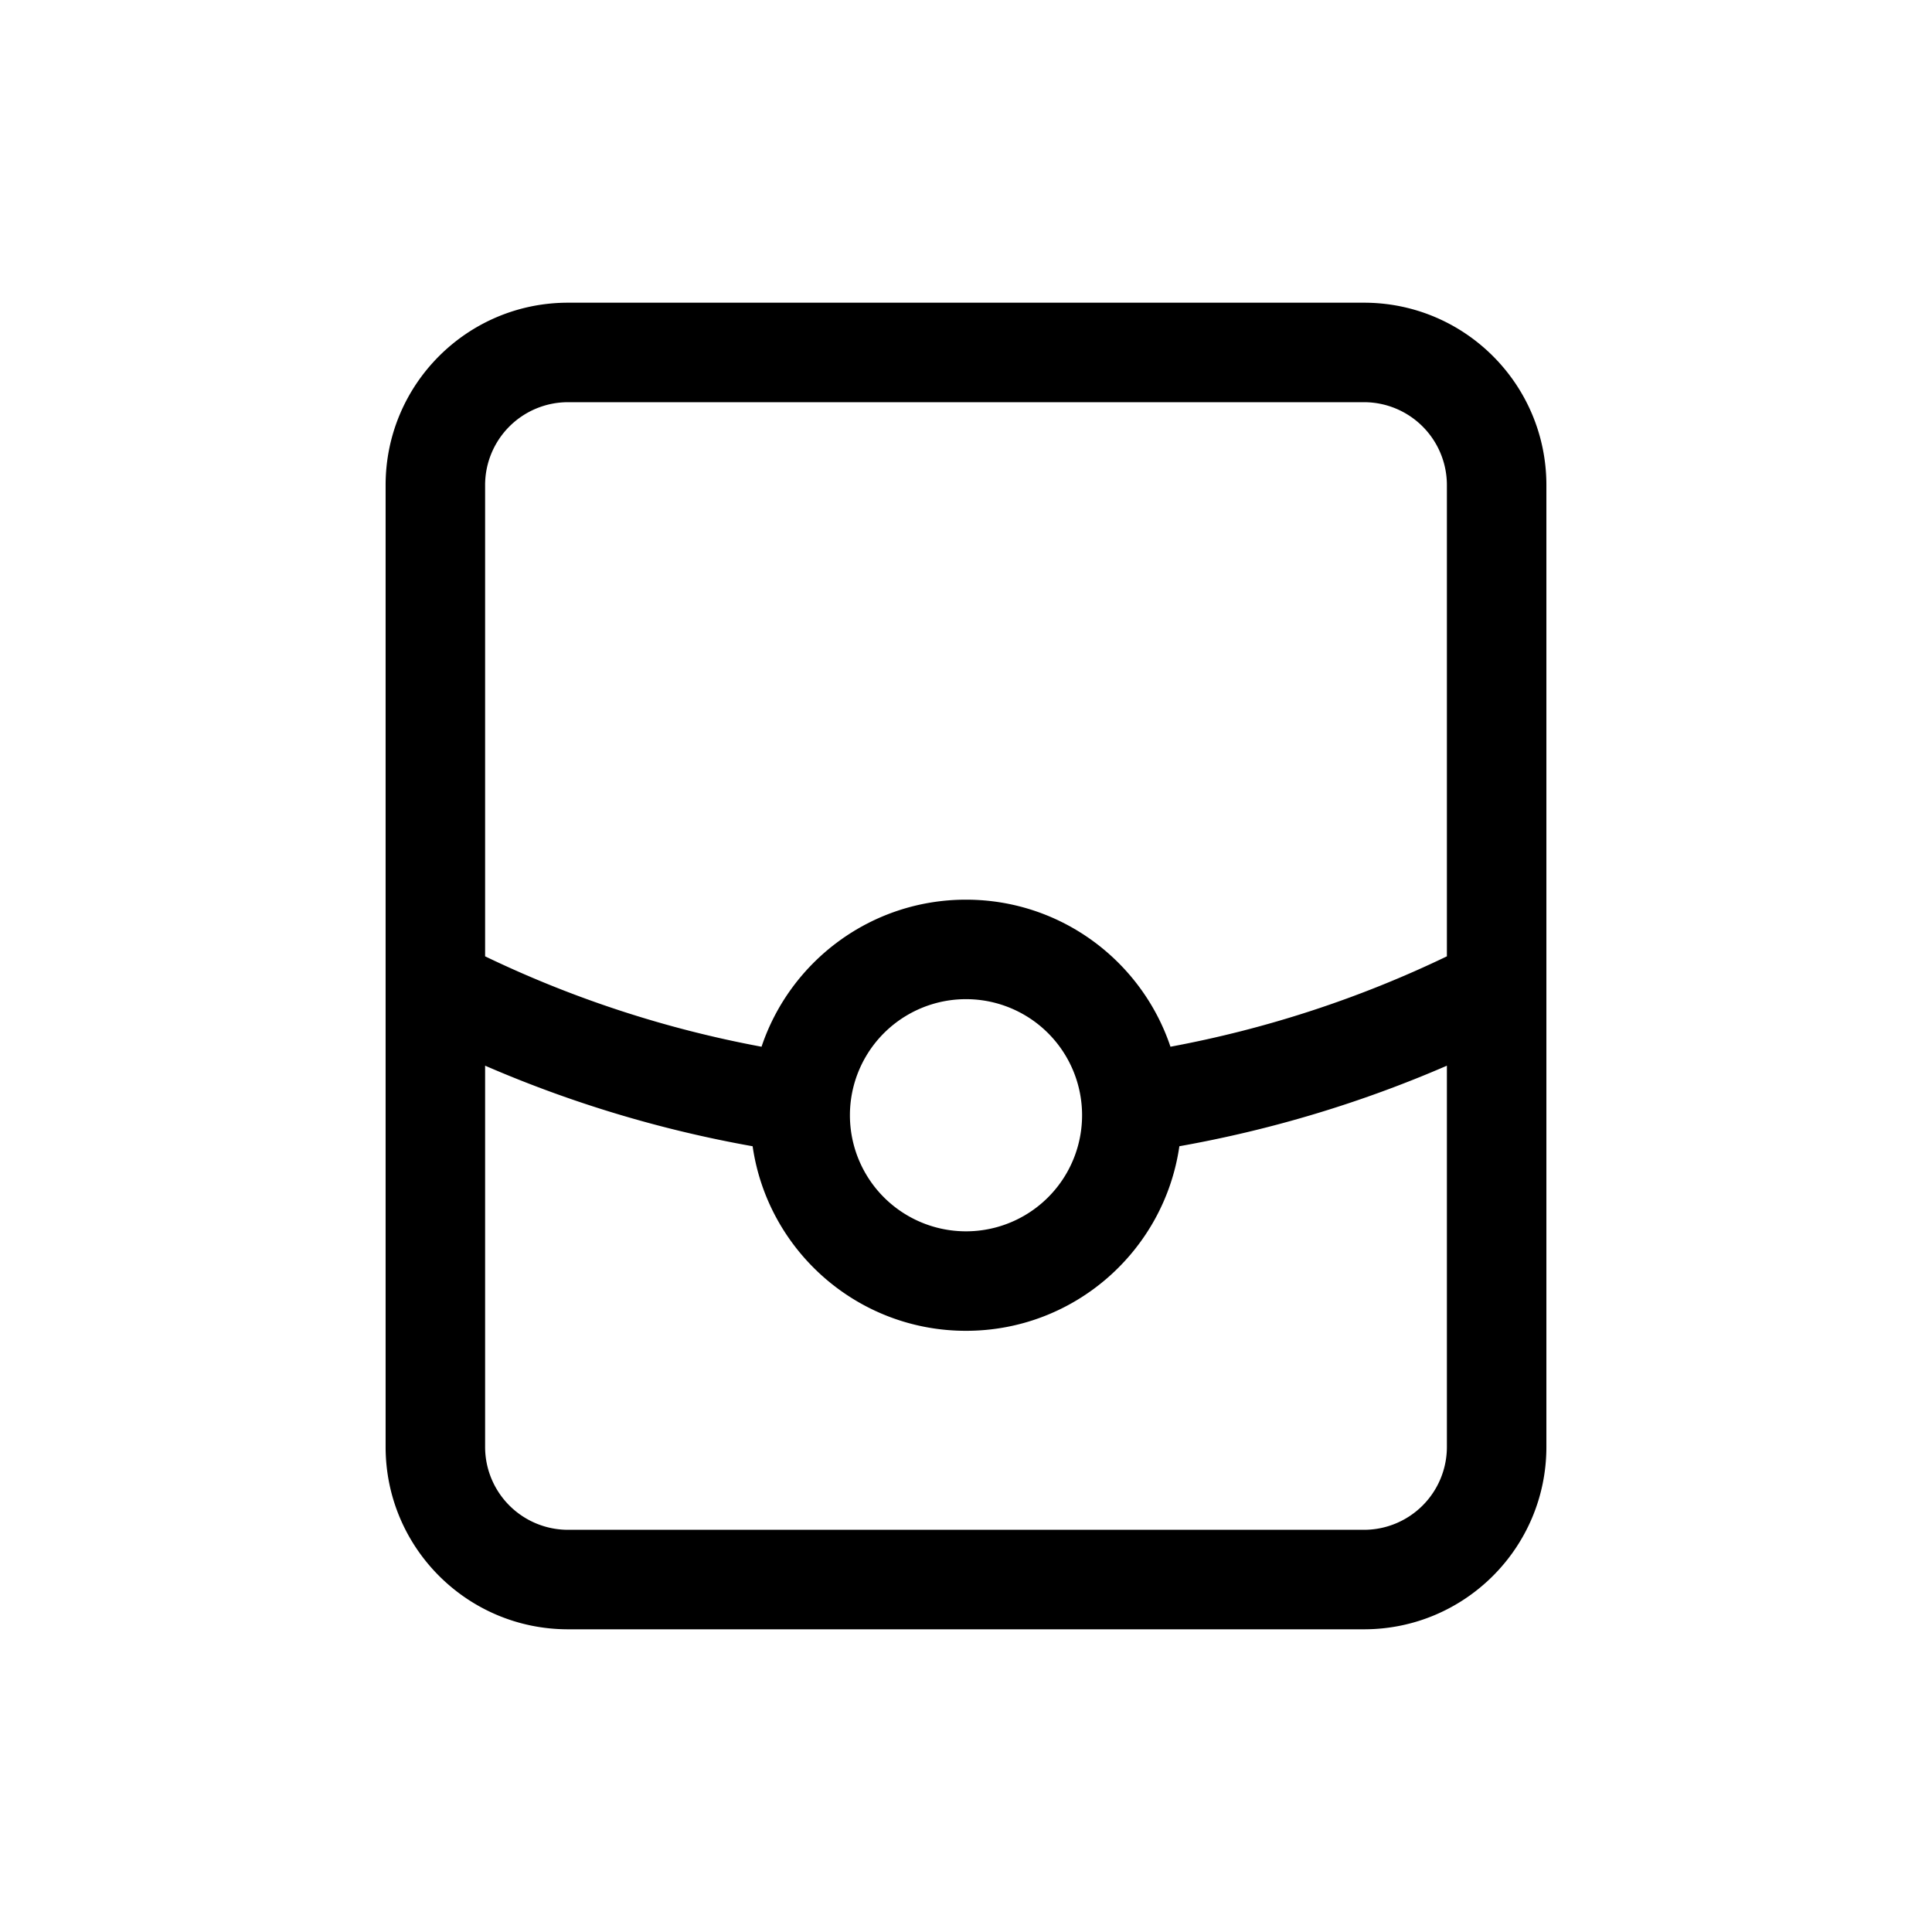 <?xml version="1.0" standalone="no"?><!DOCTYPE svg PUBLIC "-//W3C//DTD SVG 1.1//EN" "http://www.w3.org/Graphics/SVG/1.1/DTD/svg11.dtd"><svg t="1642236173672" class="icon" viewBox="0 0 1024 1024" version="1.1" xmlns="http://www.w3.org/2000/svg" p-id="3594" xmlns:xlink="http://www.w3.org/1999/xlink" width="200" height="200"><defs><style type="text/css"></style></defs><path d="M403.631 554.785C418.81 509.486 461.595 476.844 512 476.844s93.19 32.643 108.369 77.941A584.332 584.332 0 0 0 766.883 506.876V257.117a43.945 43.945 0 0 0-43.945-43.945H301.062a43.945 43.945 0 0 0-43.945 43.945v249.759a584.323 584.323 0 0 0 146.514 47.909z m221.458 52.743C617.117 662.847 569.524 705.359 512 705.359c-57.524 0-105.117-42.513-113.089-97.822A637.022 637.022 0 0 1 257.117 564.831V766.883a43.945 43.945 0 0 0 43.945 43.945h421.875a43.945 43.945 0 0 0 43.945-43.945V564.84a637.031 637.031 0 0 1-141.794 42.688zM301.062 160.437h421.875c53.394 0 96.68 43.286 96.68 96.68v509.766c0 53.394-43.286 96.68-96.68 96.68H301.062c-53.394 0-96.68-43.286-96.68-96.68V257.117c0-53.394 43.286-96.68 96.68-96.68z m210.938 492.188a61.523 61.523 0 1 0 0-123.047 61.523 61.523 0 0 0 0 123.047z" p-id="3595"></path></svg>